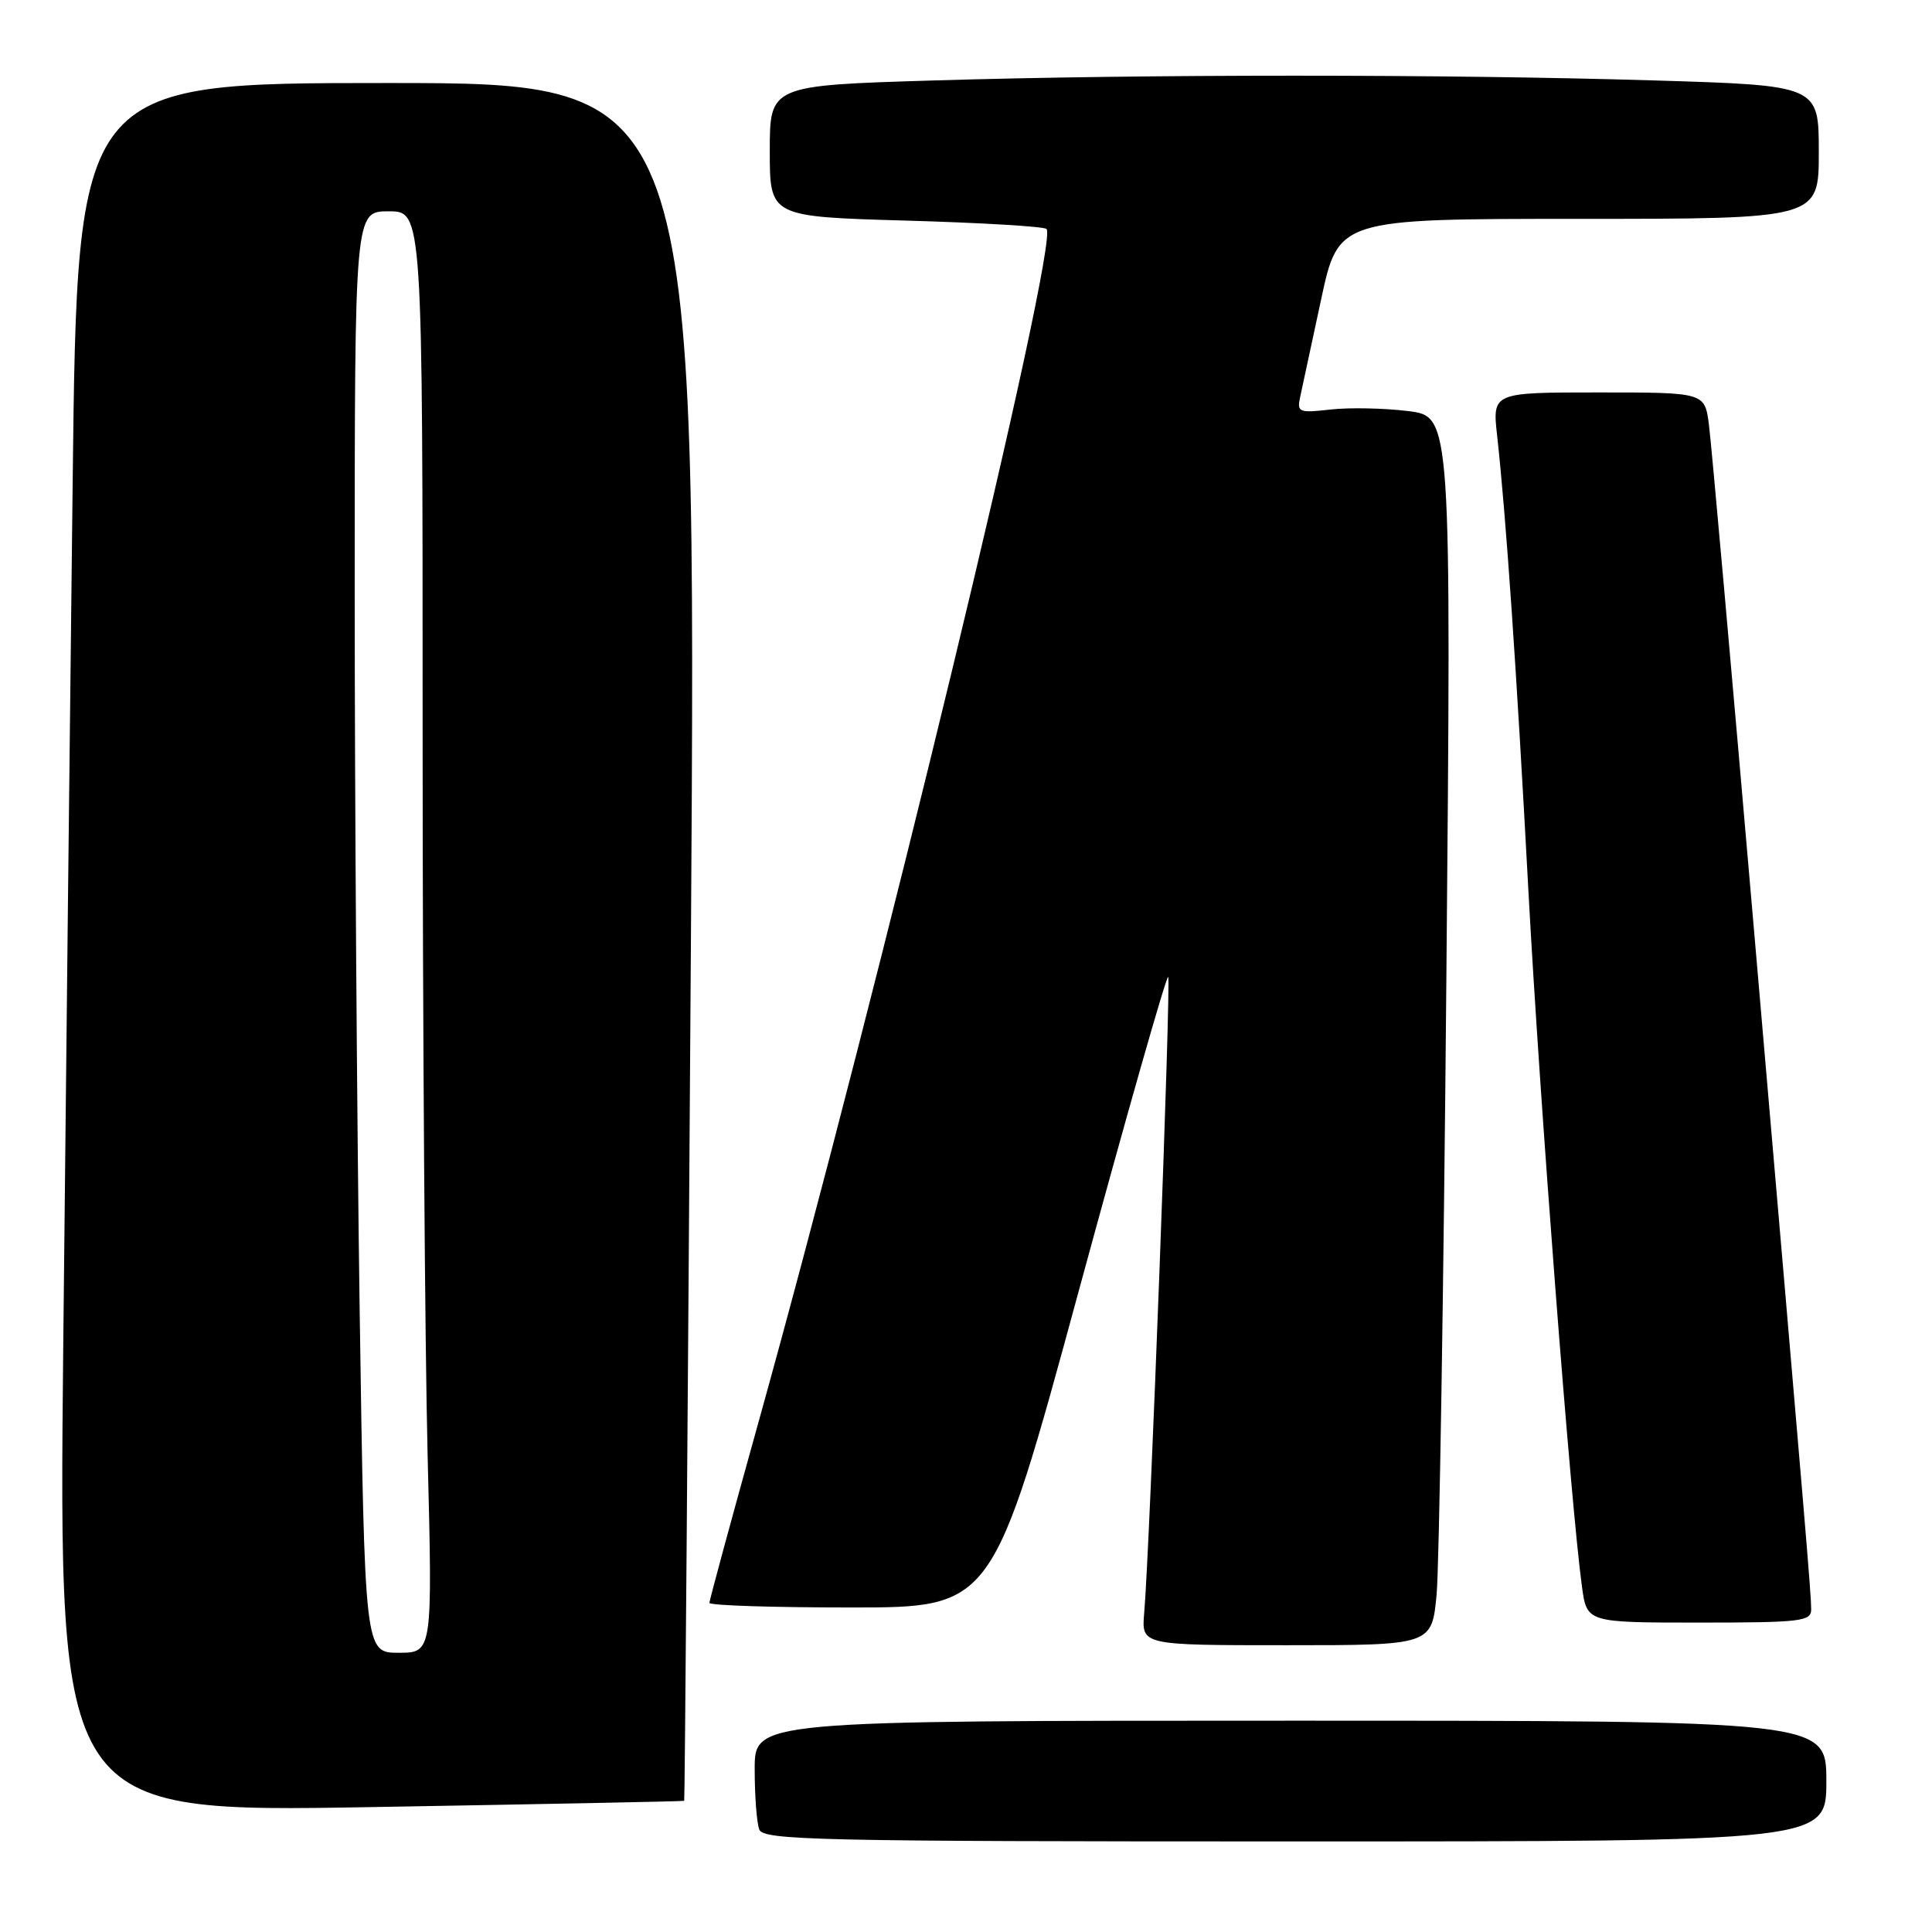 <?xml version="1.0" encoding="UTF-8" standalone="no"?>
<!DOCTYPE svg PUBLIC "-//W3C//DTD SVG 1.1//EN" "http://www.w3.org/Graphics/SVG/1.1/DTD/svg11.dtd" >
<svg xmlns="http://www.w3.org/2000/svg" xmlns:xlink="http://www.w3.org/1999/xlink" version="1.1" viewBox="0 0 256 256">
 <g >
 <path fill="currentColor"
d=" M 242.00 236.00 C 242.00 228.00 242.00 228.00 171.00 228.00 C 100.00 228.00 100.00 228.00 100.00 234.42 C 100.00 237.95 100.27 241.55 100.61 242.42 C 101.15 243.84 108.34 244.00 171.61 244.00 C 242.00 244.00 242.00 244.00 242.00 236.00 Z  M 90.66 238.62 C 90.74 238.55 91.14 187.31 91.55 124.75 C 92.29 11.00 92.29 11.00 51.26 11.00 C 10.24 11.00 10.24 11.00 9.63 63.75 C 9.29 92.76 8.73 144.32 8.38 178.33 C 7.76 240.16 7.76 240.16 49.13 239.45 C 71.88 239.06 90.57 238.69 90.66 238.62 Z  M 190.36 211.25 C 190.70 207.54 191.29 170.90 191.65 129.84 C 192.31 55.18 192.31 55.18 186.59 54.47 C 183.45 54.08 178.84 53.98 176.34 54.26 C 172.12 54.74 171.84 54.63 172.27 52.64 C 172.52 51.46 173.77 45.66 175.04 39.75 C 177.34 29.00 177.34 29.00 209.17 29.00 C 241.00 29.00 241.00 29.00 241.00 20.16 C 241.00 11.32 241.00 11.32 219.25 10.66 C 191.47 9.82 151.53 9.82 123.75 10.66 C 102.00 11.32 102.00 11.32 102.00 20.02 C 102.00 28.71 102.00 28.71 120.04 29.23 C 129.96 29.51 138.35 30.01 138.67 30.34 C 140.39 32.06 116.53 130.91 100.45 188.64 C 96.90 201.37 94.00 212.06 94.00 212.39 C 94.00 212.73 102.44 213.00 112.76 213.00 C 131.53 213.00 131.53 213.00 142.95 171.02 C 149.23 147.93 154.56 129.22 154.79 129.45 C 155.19 129.86 152.36 205.13 151.61 213.75 C 151.25 218.00 151.25 218.00 170.49 218.00 C 189.73 218.00 189.73 218.00 190.36 211.25 Z  M 239.99 213.25 C 239.98 211.13 239.45 204.83 232.48 124.00 C 229.47 89.08 226.75 58.59 226.44 56.25 C 225.88 52.00 225.88 52.00 211.81 52.00 C 197.74 52.00 197.74 52.00 198.38 57.75 C 199.56 68.44 200.93 88.37 202.52 118.00 C 204.01 145.70 208.16 199.70 209.62 210.25 C 210.27 215.00 210.27 215.00 225.14 215.00 C 238.63 215.00 240.00 214.84 239.99 213.25 Z  M 47.66 173.84 C 47.30 149.00 47.00 106.02 47.00 78.34 C 47.00 28.00 47.00 28.00 51.50 28.00 C 56.00 28.00 56.00 28.00 56.00 97.25 C 56.00 135.34 56.30 178.31 56.66 192.75 C 57.32 219.00 57.32 219.00 52.82 219.00 C 48.33 219.00 48.33 219.00 47.66 173.84 Z "/>
</g>
</svg>